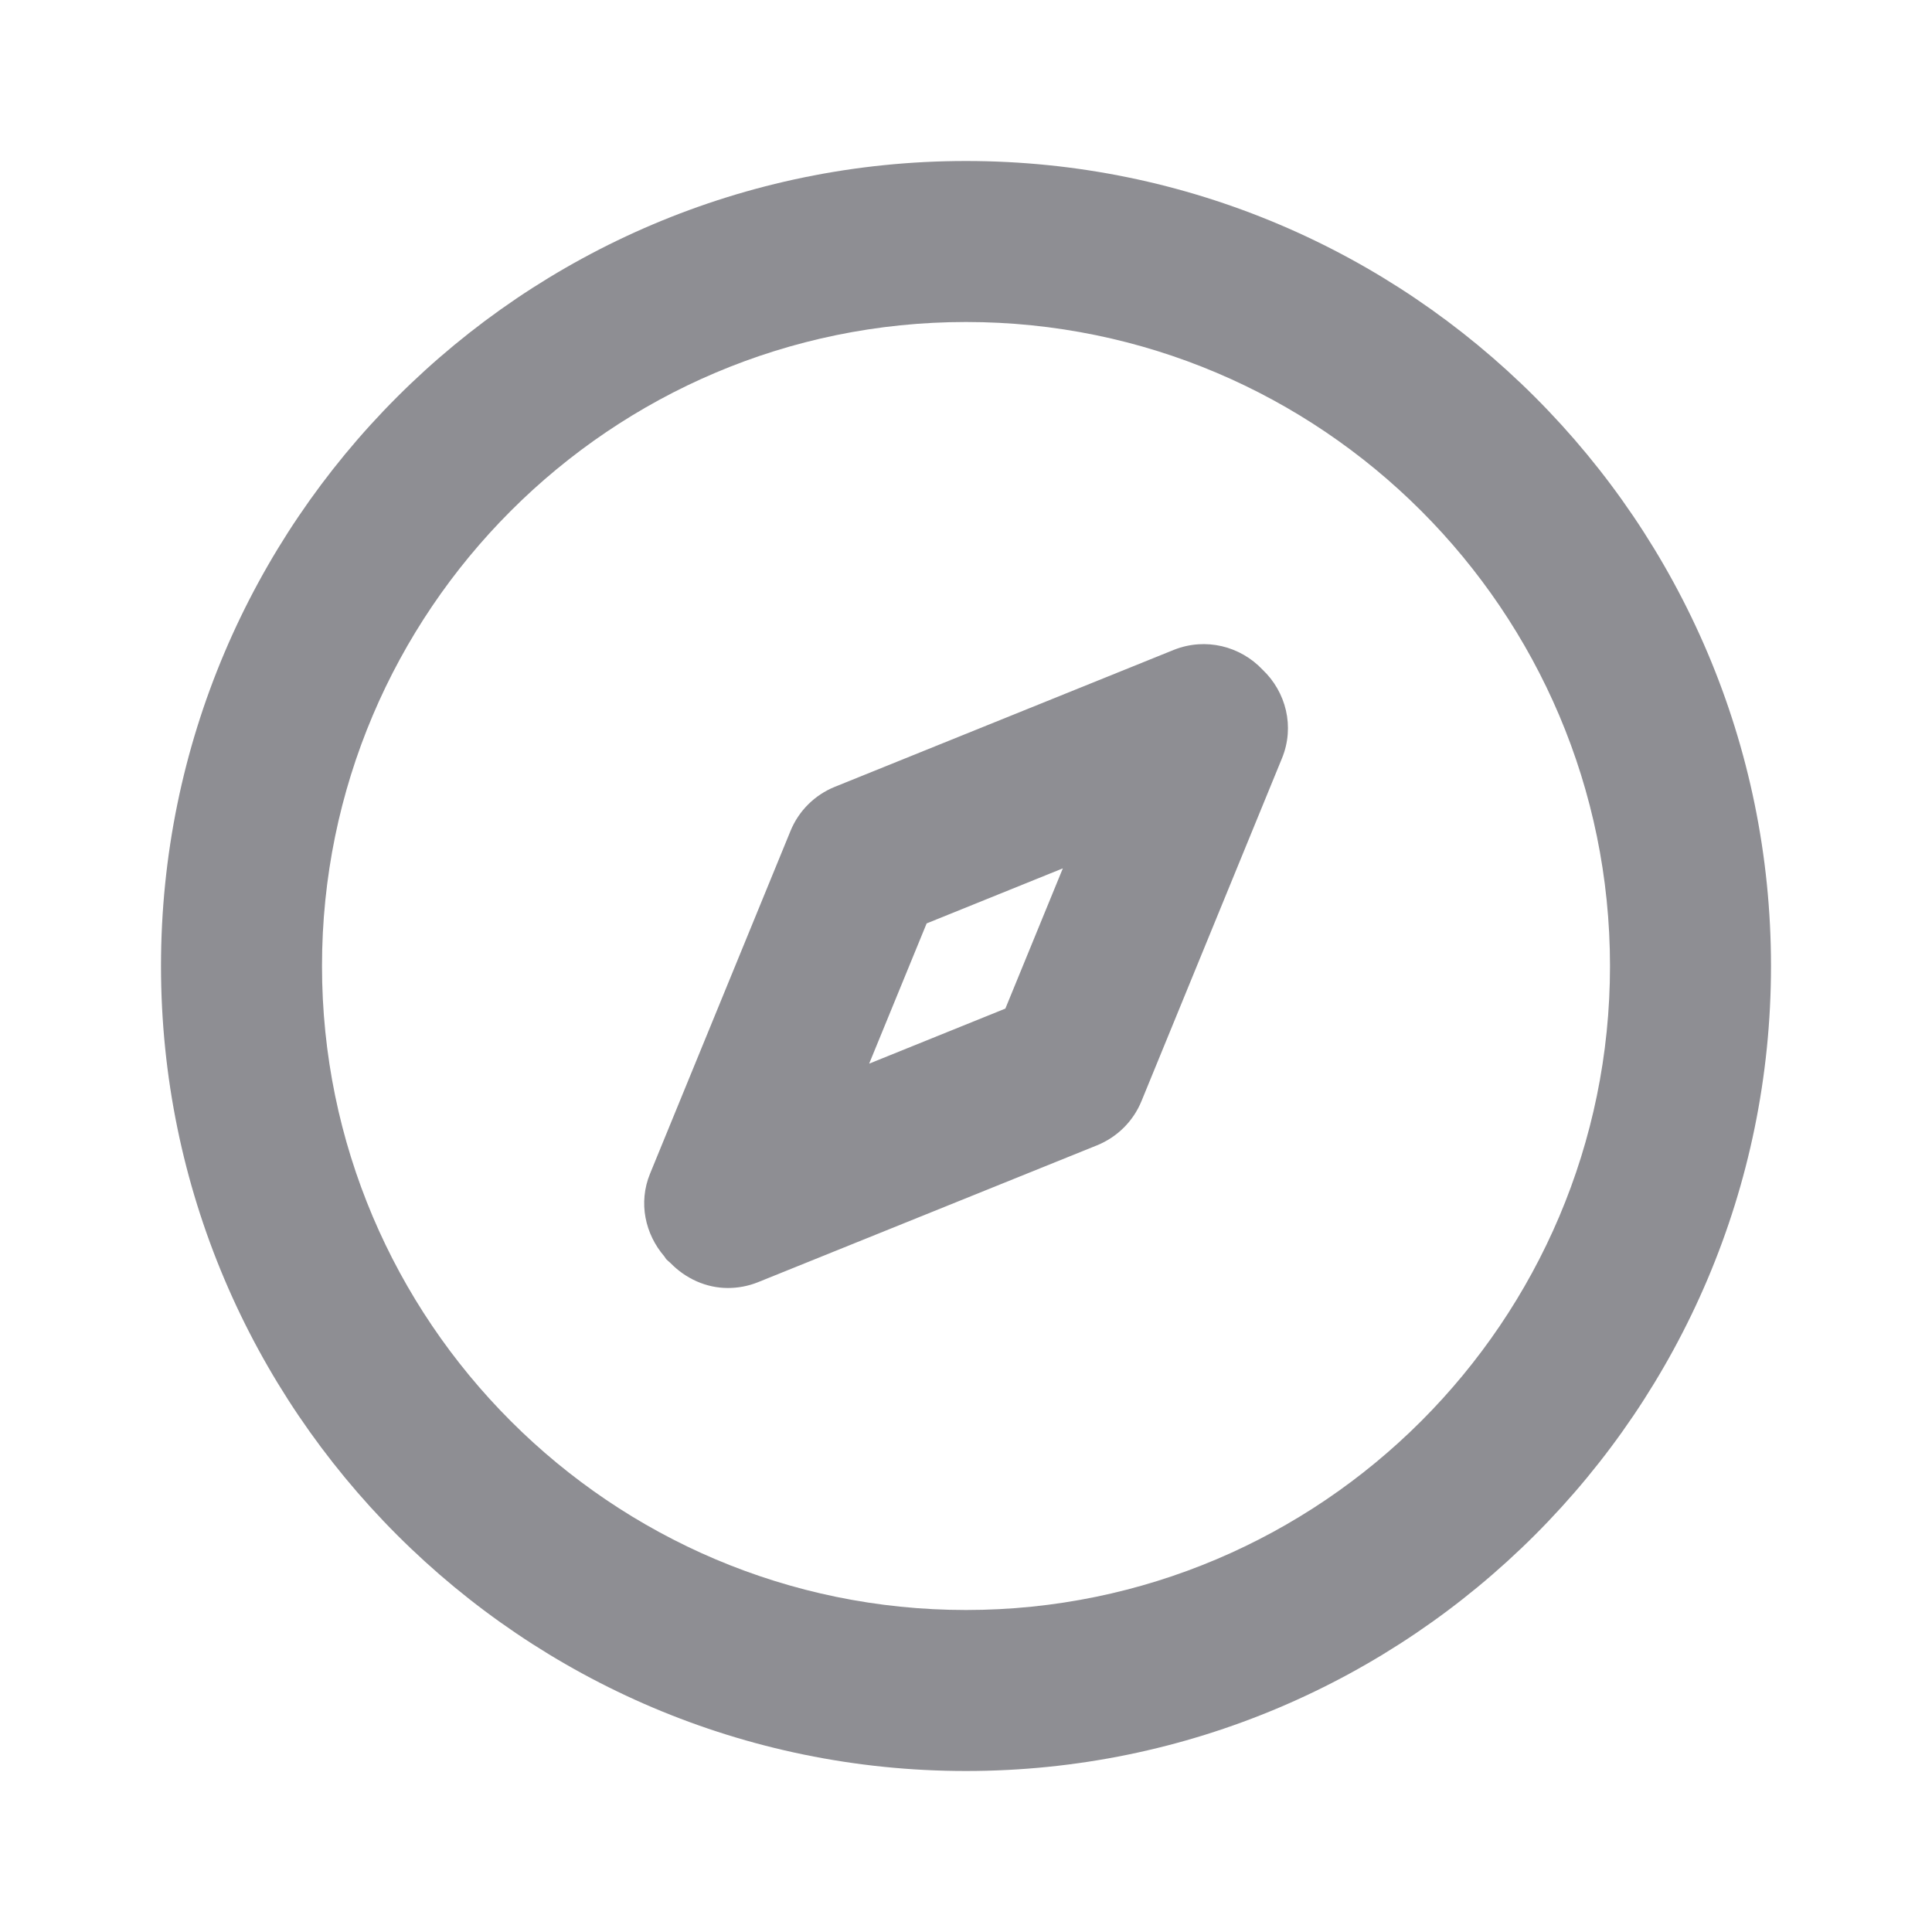 <?xml version="1.0" encoding="UTF-8"?>
<svg width="24px" height="24px" viewBox="0 0 24 24" version="1.1"
    xmlns="http://www.w3.org/2000/svg"
    xmlns:xlink="http://www.w3.org/1999/xlink">
    <g id="UI-kit" stroke="none" stroke-width="1" fill="none" fill-rule="evenodd">
        <g id="Icons" transform="translate(-40, -265)" fill="#8E8E93">
            <g id="Group" transform="translate(40, 265)">
                <g id="Icon/compass" transform="translate(2, 2)">
                    <path d="M8.797,11.213 L9.511,9.471 L11.203,8.787 L10.489,10.529 L8.797,11.213 Z M13.683,6.318 C13.409,6.028 12.979,5.916 12.584,6.072 L8.371,7.774 C8.121,7.875 7.922,8.072 7.82,8.322 L6.075,12.58 C5.927,12.941 6.014,13.331 6.253,13.608 C6.261,13.618 6.267,13.631 6.276,13.642 C6.292,13.659 6.311,13.673 6.329,13.69 C6.517,13.883 6.772,14 7.042,14 C7.167,14 7.294,13.977 7.416,13.928 L11.629,12.227 C11.879,12.125 12.078,11.928 12.18,11.678 L13.925,7.42 C14.087,7.026 13.975,6.594 13.683,6.318 L13.683,6.318 Z M10,18 C5.589,18 2,14.411 2,10 C2,5.589 5.589,2 10,2 C14.411,2 18,5.589 18,10 C18,14.411 14.411,18 10,18 M10,4.4408921e-16 C4.486,4.4408921e-16 4.4408921e-16,4.486 4.4408921e-16,10 C4.4408921e-16,15.514 4.486,20 10,20 C15.514,20 20,15.514 20,10 C20,4.486 15.514,4.4408921e-16 10,4.4408921e-16" id="🎨-Icon-Сolor"></path>
                </g>
            </g>
        </g>
    </g>
</svg>
